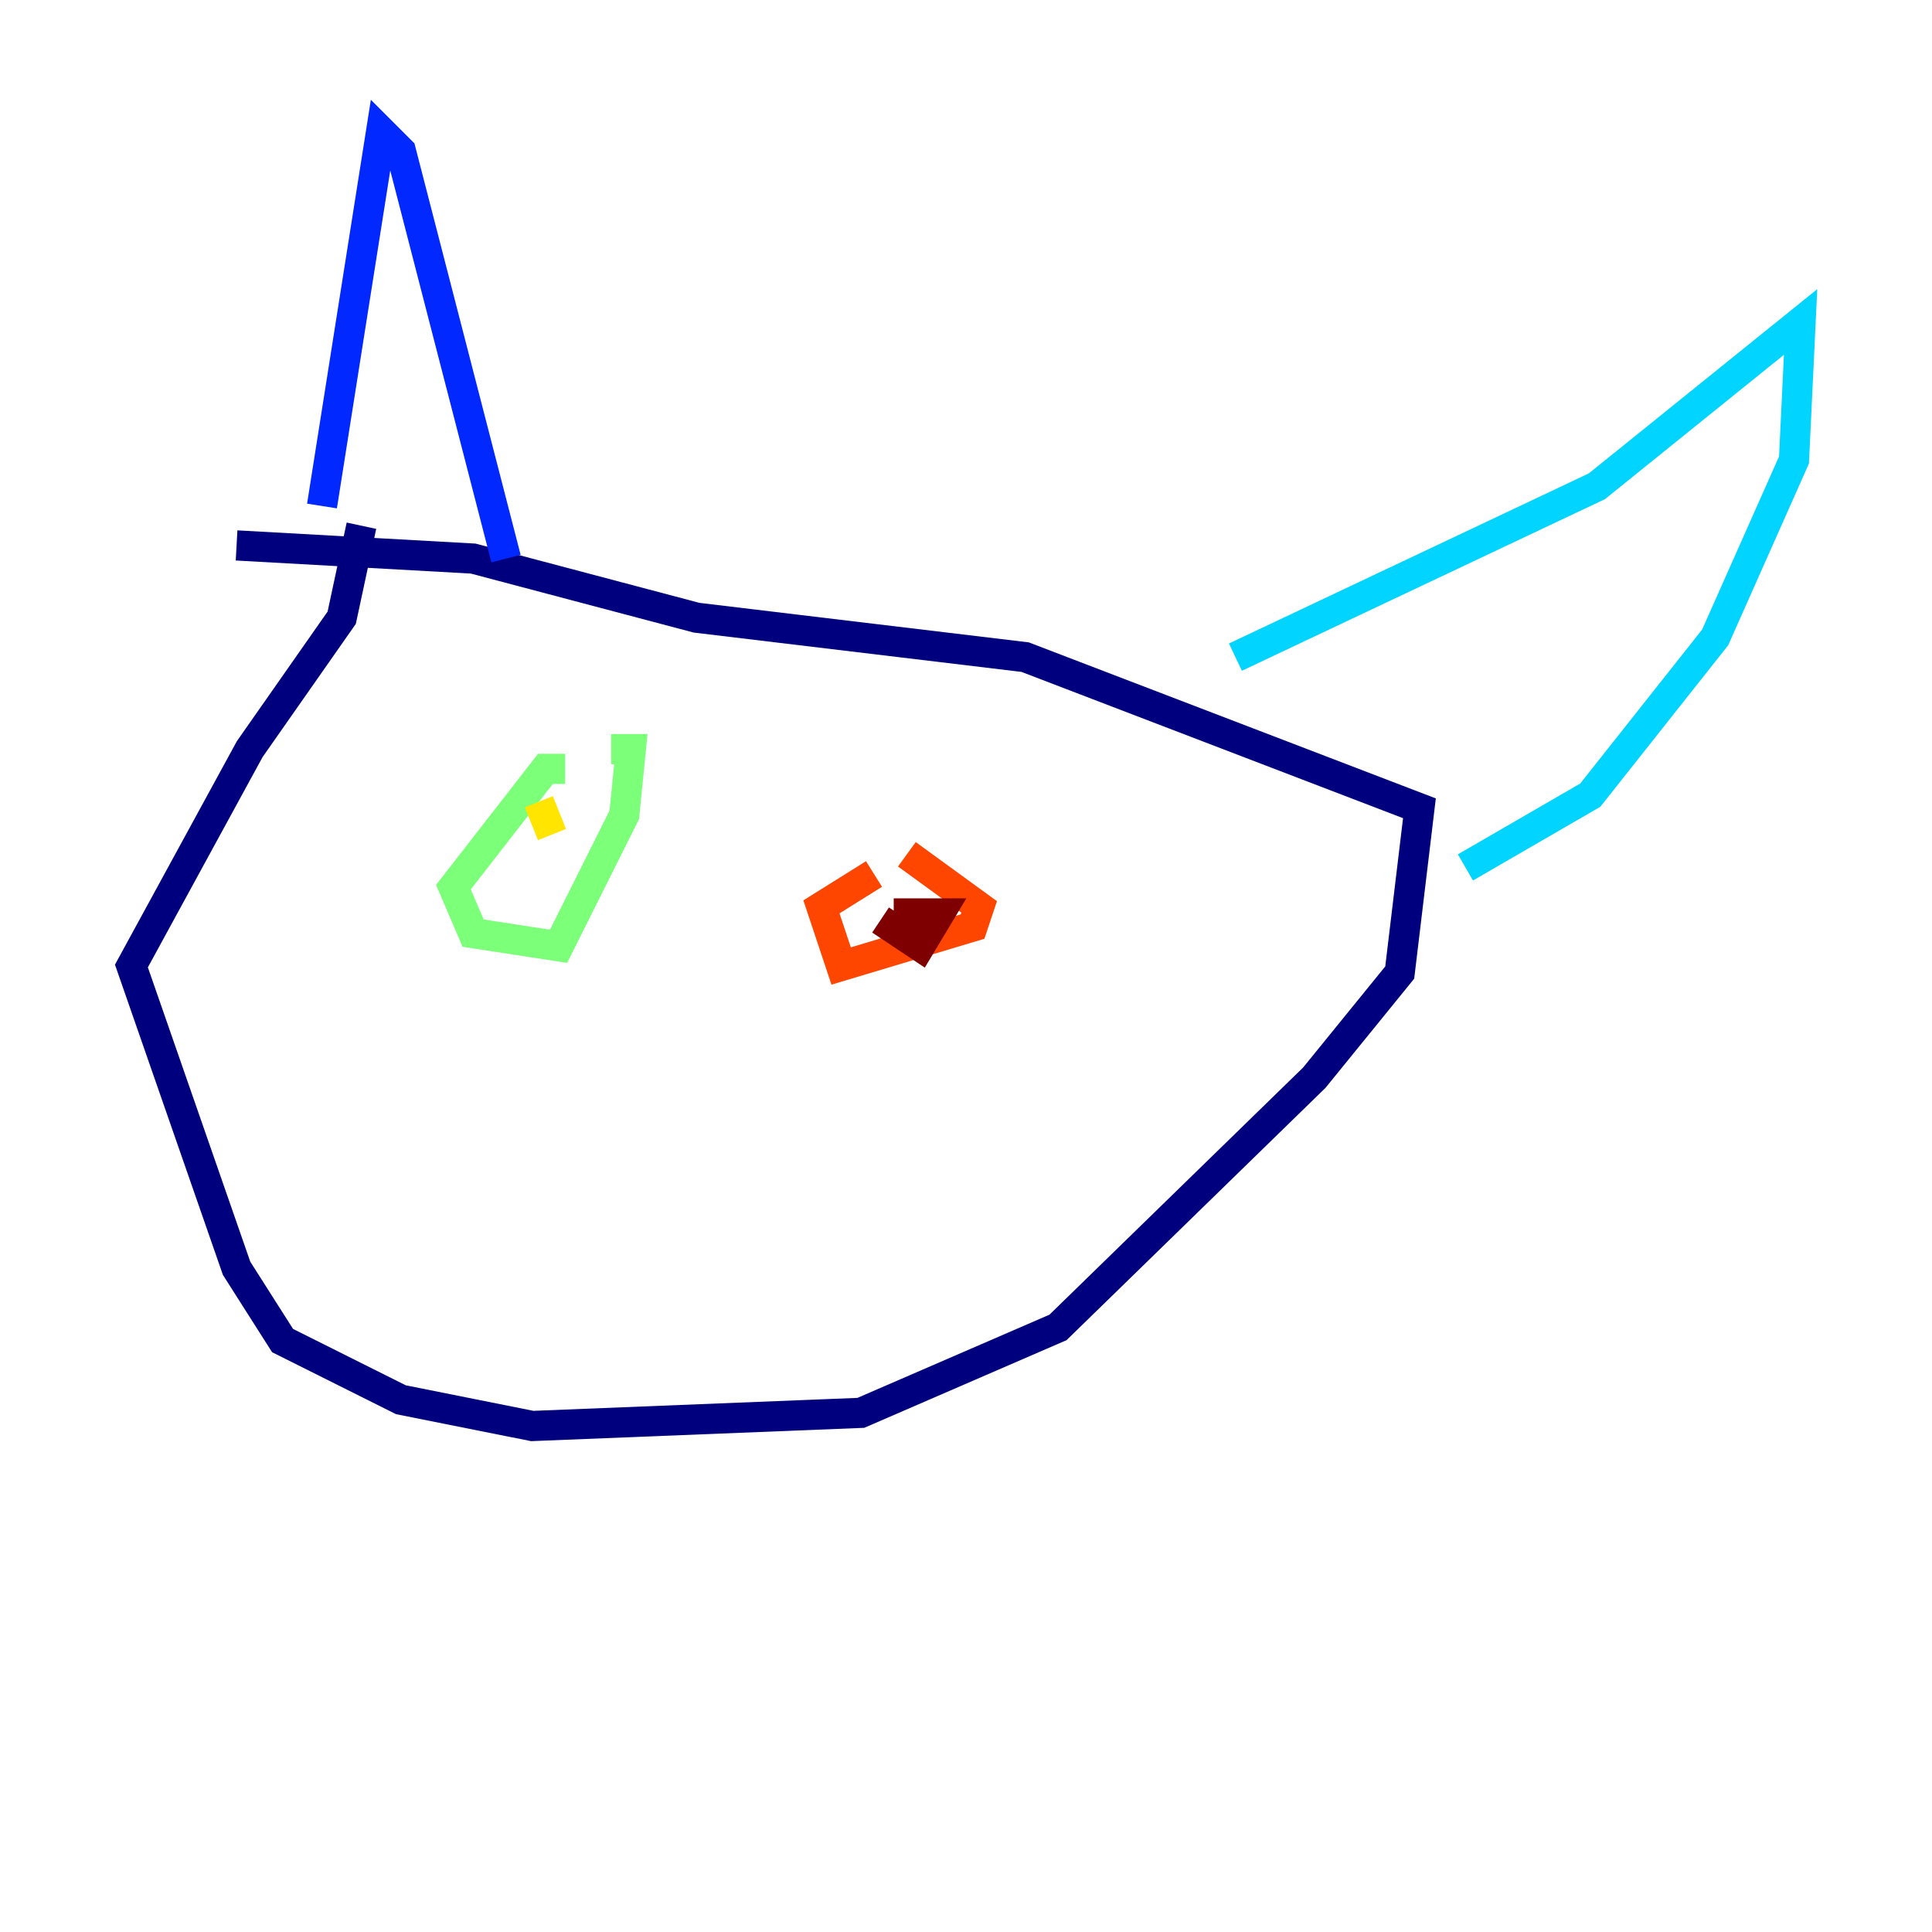<?xml version="1.0" encoding="utf-8" ?>
<svg baseProfile="tiny" height="128" version="1.2" viewBox="0,0,128,128" width="128" xmlns="http://www.w3.org/2000/svg" xmlns:ev="http://www.w3.org/2001/xml-events" xmlns:xlink="http://www.w3.org/1999/xlink"><defs /><polyline fill="none" points="15.674,36.136 31.347,37.007 46.15,40.925 67.918,43.537 94.041,53.551 92.735,64.435 87.075,71.401 70.095,87.946 57.034,93.605 35.265,94.476 26.558,92.735 18.721,88.816 15.674,84.027 8.707,64.0 16.544,49.633 22.64,40.925 23.946,34.83" stroke="#00007f" stroke-width="2" /><polyline fill="none" points="21.333,33.524 25.252,8.707 26.558,10.014 33.524,37.007" stroke="#0028ff" stroke-width="2" /><polyline fill="none" points="81.85,43.537 105.796,32.218 119.293,21.333 118.857,30.476 113.633,42.231 105.361,52.68 97.088,57.469" stroke="#00d4ff" stroke-width="2" /><polyline fill="none" points="37.442,50.939 36.136,50.939 30.041,58.776 31.347,61.823 37.007,62.694 41.361,53.986 41.796,49.633 40.49,49.633" stroke="#7cff79" stroke-width="2" /><polyline fill="none" points="35.701,53.116 36.571,55.292 35.701,53.116" stroke="#ffe500" stroke-width="2" /><polyline fill="none" points="60.082,56.599 64.871,60.082 64.435,61.388 55.728,64.0 54.422,60.082 57.905,57.905" stroke="#ff4600" stroke-width="2" /><polyline fill="none" points="59.211,60.517 62.258,60.517 60.952,62.694 58.34,60.952" stroke="#7f0000" stroke-width="2" /></svg>